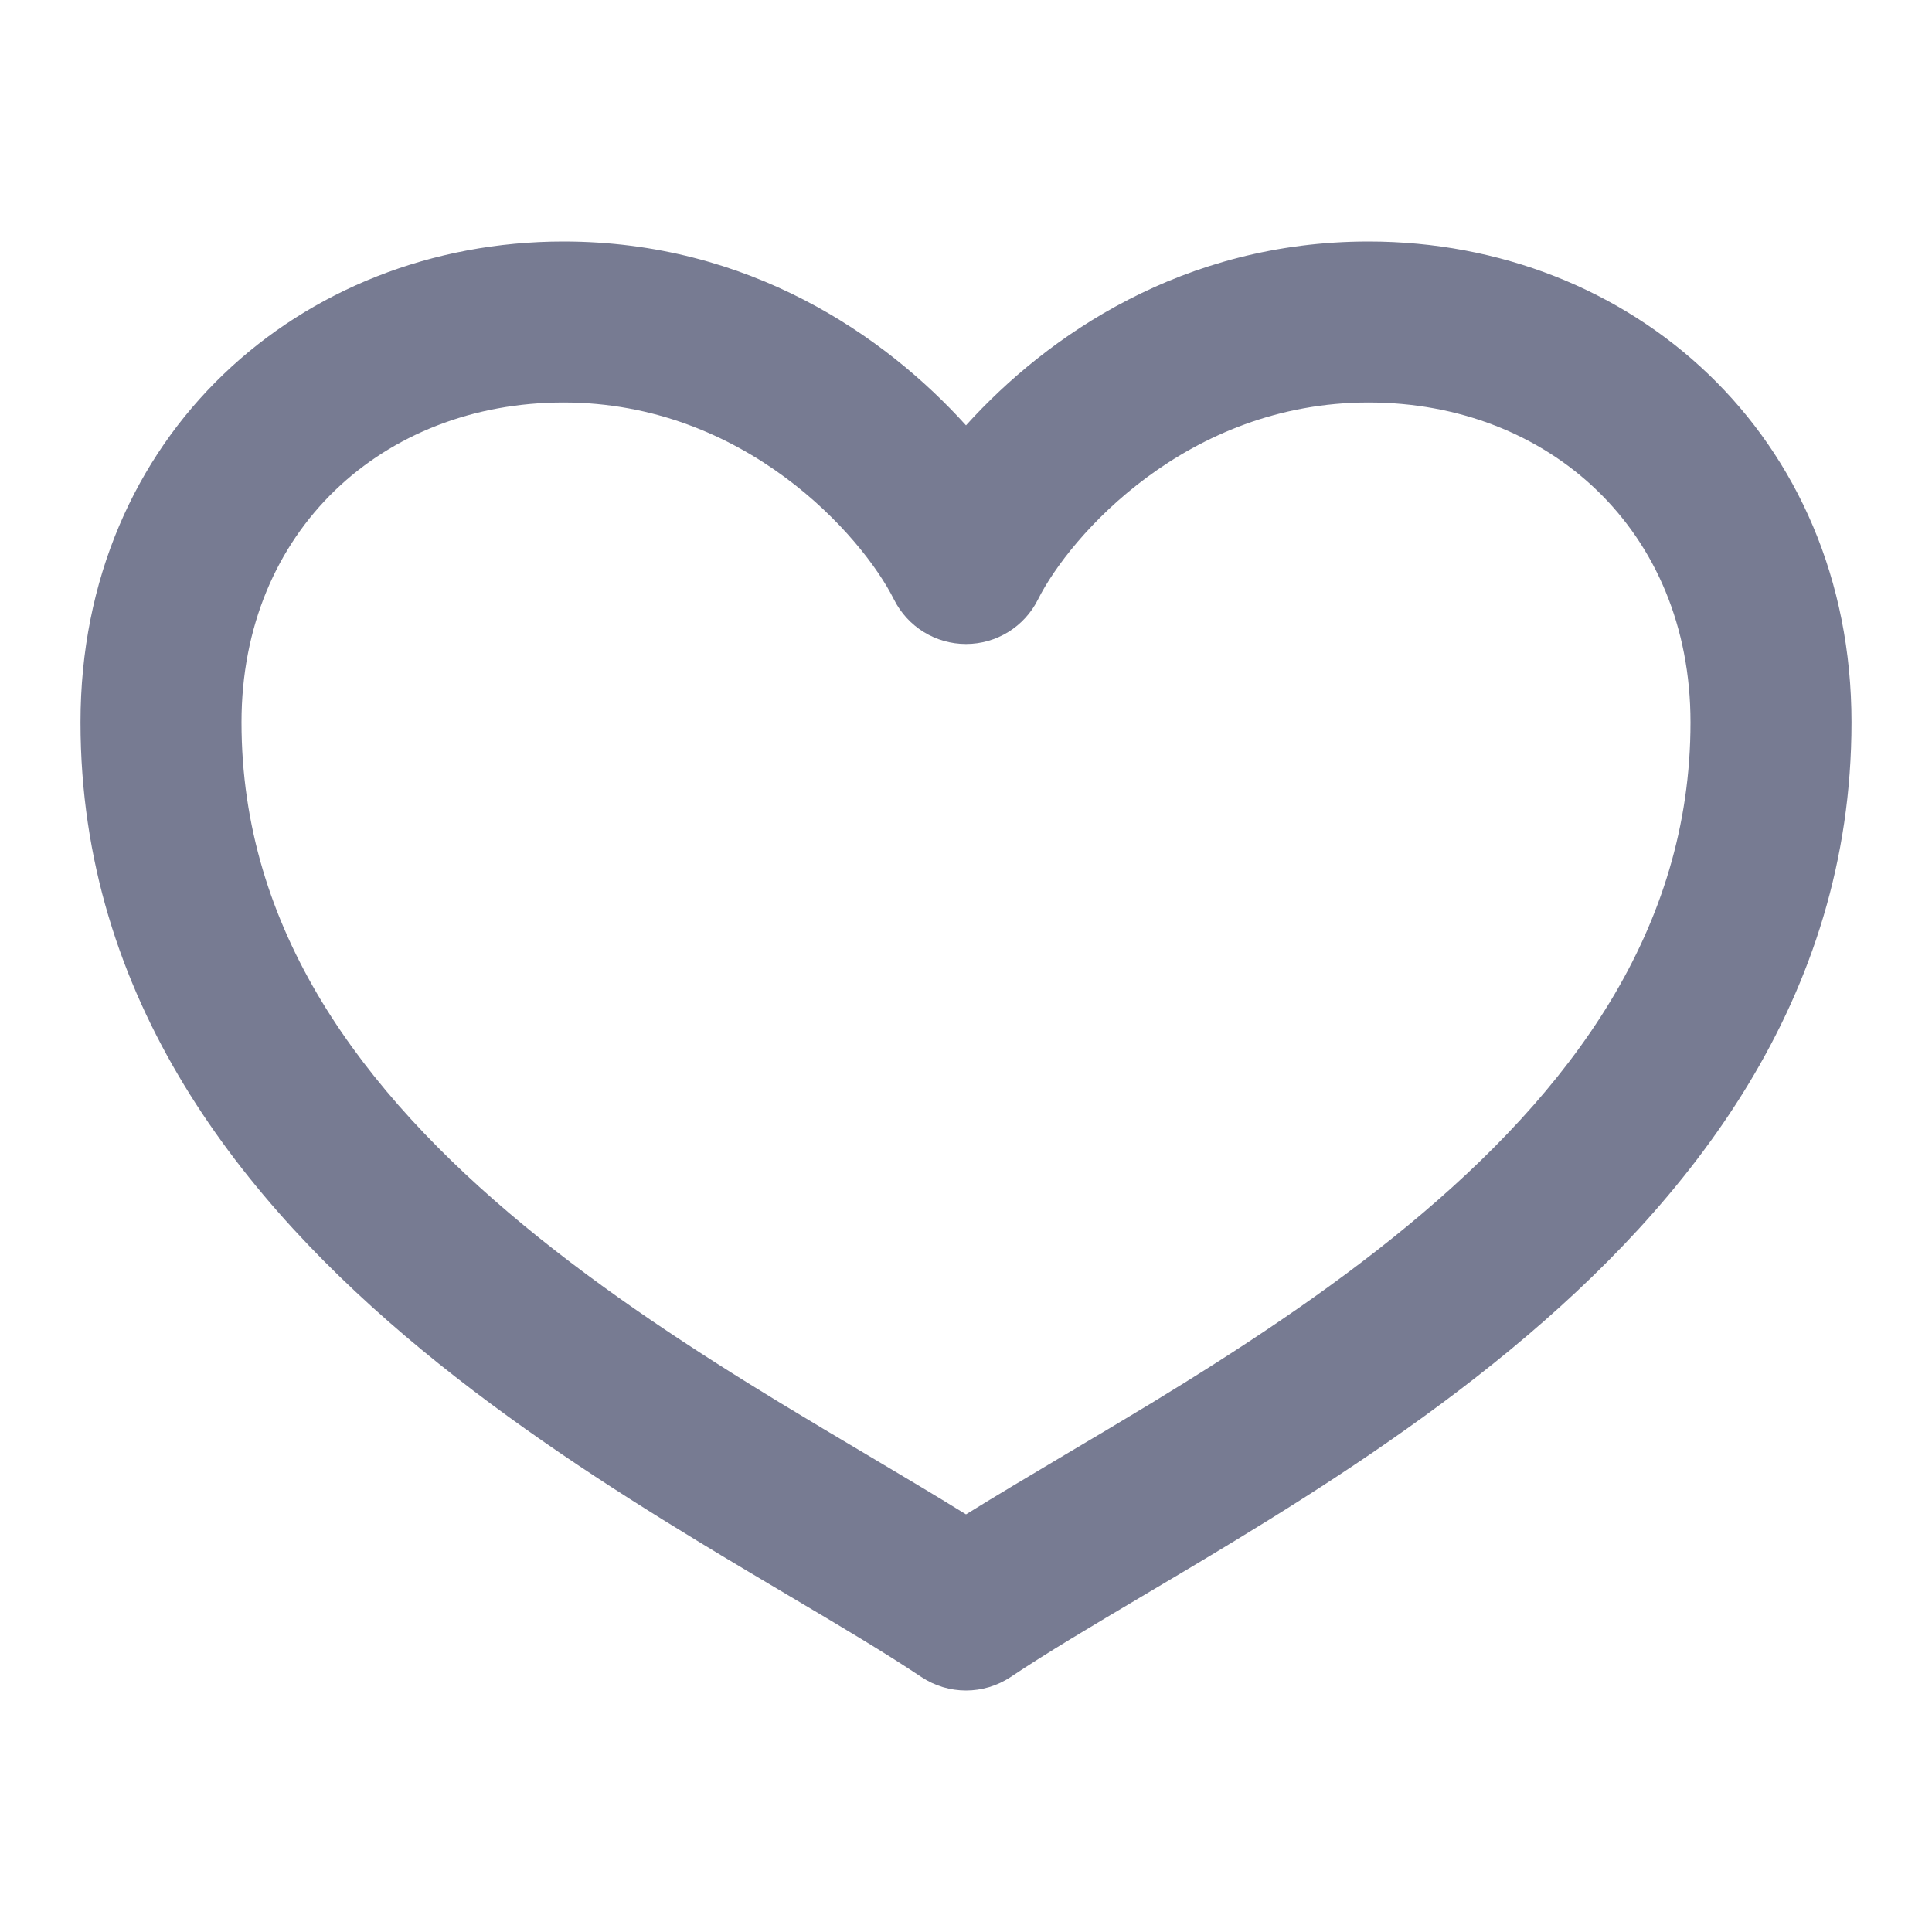 <svg width="24" height="24" viewBox="0 0 24 24" fill="none" xmlns="http://www.w3.org/2000/svg">
<path fill-rule="evenodd" clip-rule="evenodd" d="M1 8.973C1 5.412 3.732 3 7 3C9.304 3 10.993 4.17 12 5.284C13.007 4.17 14.696 3 17 3C20.268 3 23 5.412 23 8.973C23 12.422 20.985 14.933 18.761 16.768C17.644 17.69 16.441 18.47 15.348 19.135C14.934 19.387 14.546 19.617 14.183 19.832C13.561 20.201 13.016 20.524 12.555 20.832C12.219 21.056 11.781 21.056 11.445 20.832C10.984 20.524 10.439 20.201 9.816 19.832C9.454 19.617 9.065 19.387 8.652 19.135C7.559 18.47 6.356 17.69 5.239 16.768C3.015 14.933 1 12.422 1 8.973ZM7 5C4.763 5 3 6.588 3 8.973C3 11.551 4.485 13.553 6.511 15.225C7.519 16.057 8.628 16.779 9.692 17.427C10.051 17.645 10.414 17.861 10.767 18.07C11.201 18.328 11.621 18.577 12 18.812C12.379 18.577 12.798 18.328 13.232 18.07C13.586 17.861 13.949 17.645 14.308 17.427C15.372 16.779 16.48 16.057 17.488 15.225C19.515 13.553 21 11.552 21 8.973C21 6.588 19.237 5 17 5C14.745 5 13.288 6.66 12.894 7.447C12.725 7.786 12.379 8 12 8C11.621 8 11.275 7.786 11.105 7.447C10.712 6.66 9.254 5 7 5Z" fill="#777B92"/>
</svg>

